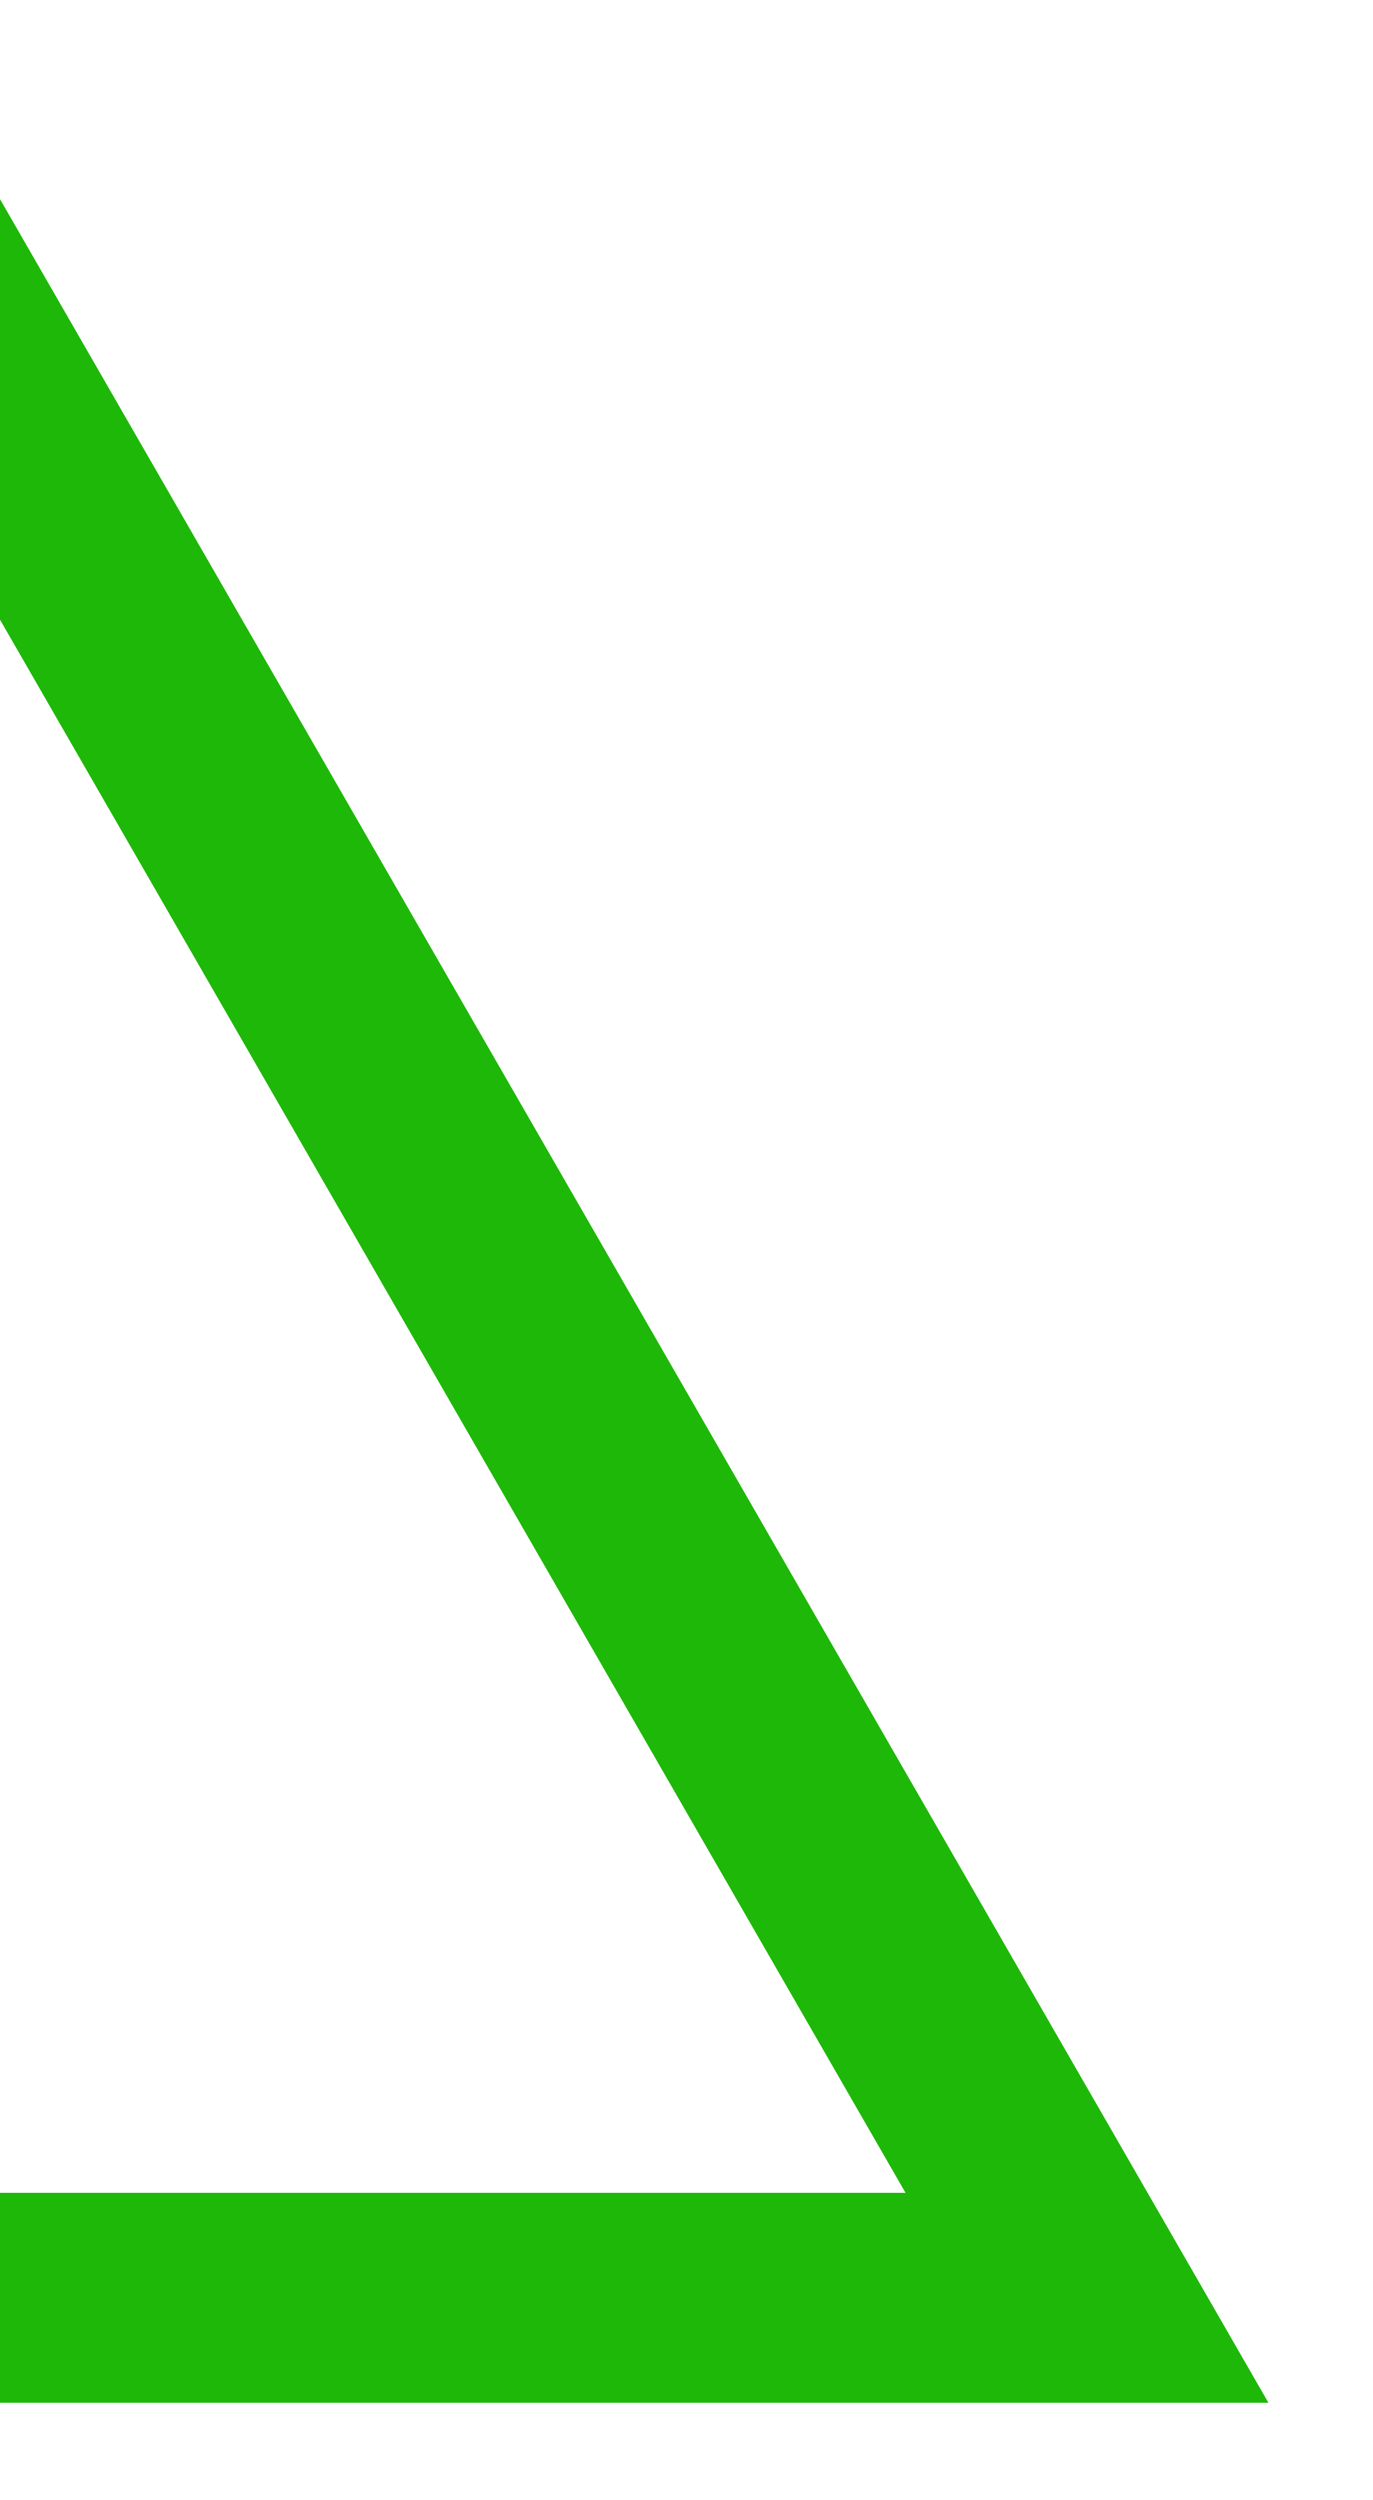 <svg width="144" height="262" viewBox="0 0 144 262" fill="none" xmlns="http://www.w3.org/2000/svg">
<g filter="url(#filter0_f_57_133)">
<path d="M114 240.826H-128L-6.284 32L114 240.826Z" stroke="#1EB808" stroke-width="22"/>
</g>
<defs>
<filter id="filter0_f_57_133" x="-157.144" y="0.059" width="300.174" height="261.767" filterUnits="userSpaceOnUse" color-interpolation-filters="sRGB">
<feFlood flood-opacity="0" result="BackgroundImageFix"/>
<feBlend mode="normal" in="SourceGraphic" in2="BackgroundImageFix" result="shape"/>
<feGaussianBlur stdDeviation="5" result="effect1_foregroundBlur_57_133"/>
</filter>
</defs>
</svg>
